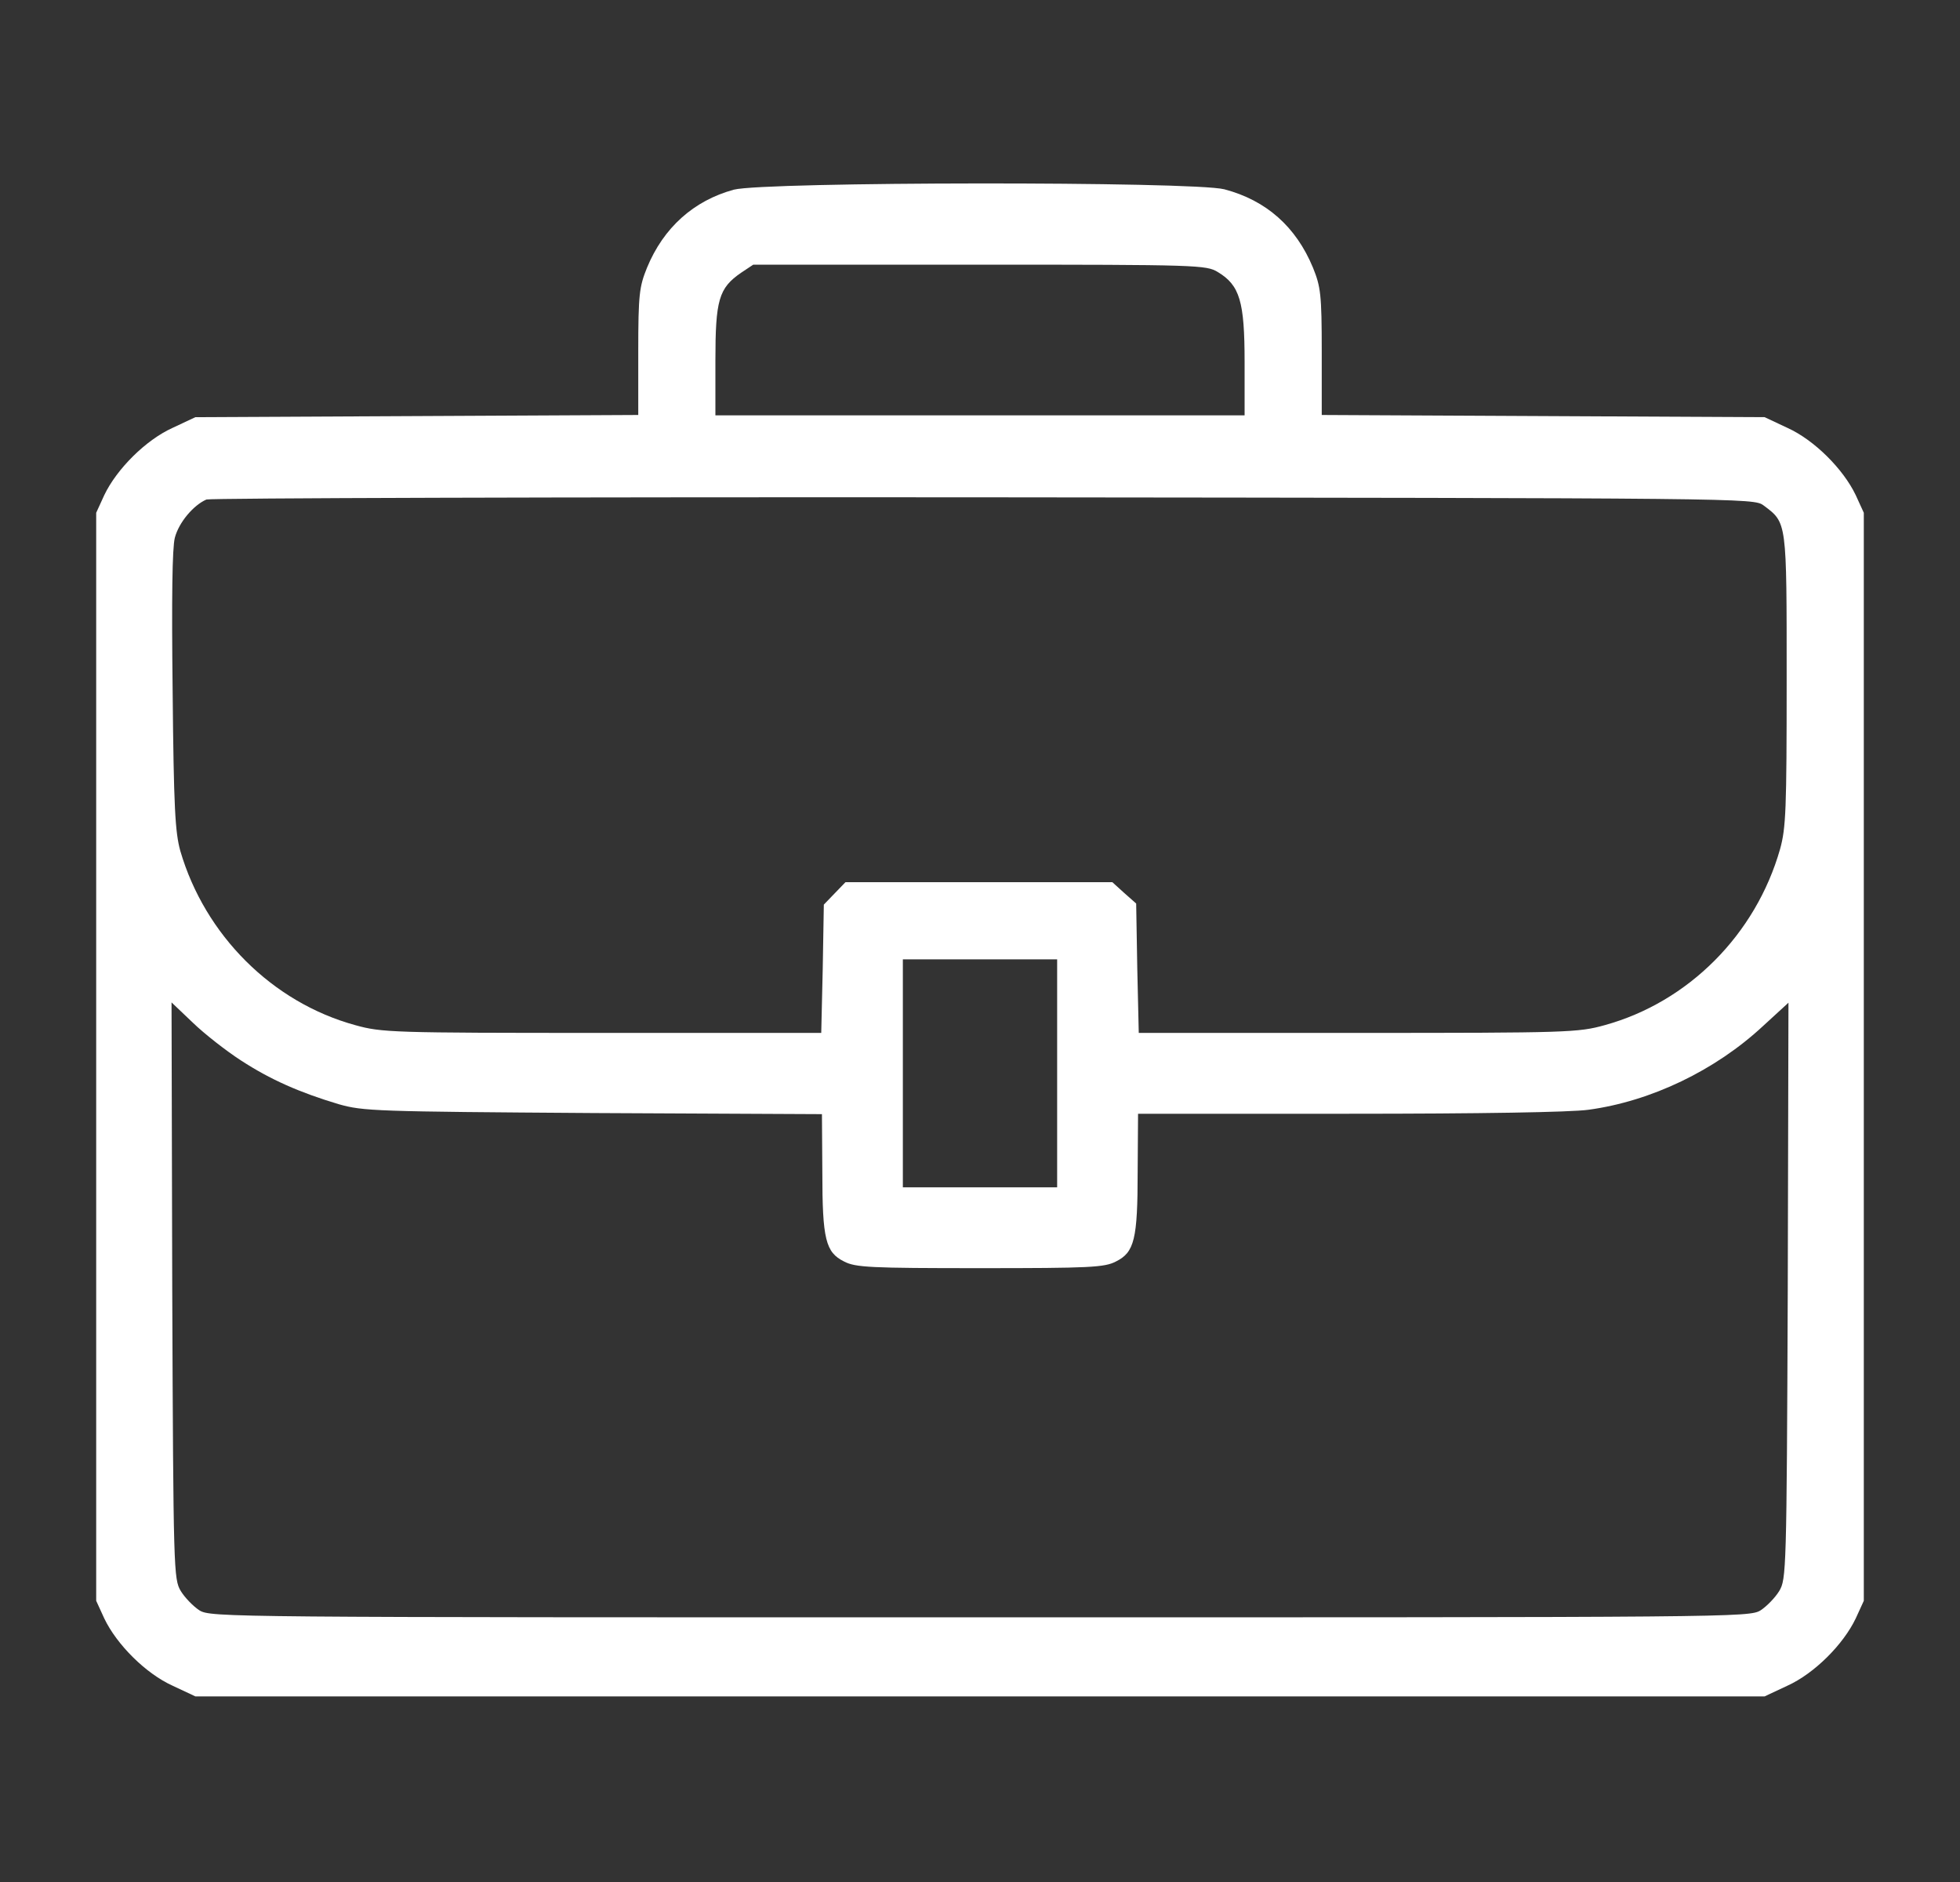 <svg width="25" height="24" viewBox="0 0 25 24" fill="none" xmlns="http://www.w3.org/2000/svg">
<rect x="0" y="0" width="25" height="24" fill="#333333" stroke="none"/>
<path d="M9.359 2.419C8.848 2.559 8.464 2.902 8.253 3.413C8.155 3.656 8.141 3.75 8.141 4.486V5.292L5.319 5.306L2.492 5.32L2.202 5.456C1.859 5.611 1.489 5.981 1.33 6.314L1.227 6.539V13.477V20.414L1.33 20.639C1.489 20.972 1.859 21.342 2.202 21.497L2.492 21.633H12.5H22.508L22.798 21.497C23.141 21.342 23.511 20.972 23.67 20.639L23.773 20.414V13.477V6.539L23.67 6.314C23.511 5.981 23.141 5.611 22.798 5.456L22.508 5.32L19.686 5.306L16.859 5.292V4.486C16.859 3.75 16.845 3.656 16.747 3.413C16.531 2.892 16.152 2.555 15.617 2.414C15.214 2.311 9.753 2.316 9.359 2.419ZM15.533 3.469C15.814 3.638 15.875 3.844 15.875 4.617V5.297H12.5H9.125V4.603C9.125 3.825 9.167 3.675 9.453 3.478L9.608 3.375H12.495C15.28 3.375 15.387 3.38 15.533 3.469ZM22.494 6.445C22.794 6.67 22.789 6.633 22.789 8.672C22.789 10.327 22.78 10.556 22.705 10.828C22.395 11.916 21.538 12.778 20.469 13.073C20.131 13.167 20.005 13.172 17.323 13.172H14.525L14.506 12.347L14.492 11.522L14.338 11.386L14.188 11.25H12.486H10.784L10.644 11.395L10.508 11.536L10.494 12.356L10.475 13.172H7.677C4.995 13.172 4.869 13.167 4.531 13.073C3.472 12.783 2.614 11.925 2.3 10.852C2.234 10.613 2.216 10.303 2.202 8.808C2.188 7.627 2.197 6.984 2.23 6.858C2.281 6.661 2.469 6.441 2.633 6.37C2.684 6.352 7.147 6.338 12.547 6.342C22.288 6.352 22.367 6.352 22.494 6.445ZM13.484 13.688V15.141H12.5H11.516V13.688V12.234H12.5H13.484V13.688ZM3.073 13.523C3.448 13.767 3.819 13.931 4.32 14.081C4.634 14.17 4.784 14.175 7.569 14.194L10.484 14.208L10.489 14.944C10.489 15.806 10.531 15.97 10.766 16.087C10.911 16.163 11.098 16.172 12.5 16.172C13.902 16.172 14.089 16.163 14.234 16.087C14.469 15.97 14.511 15.806 14.511 14.939L14.516 14.203H17.206C18.866 14.203 20.038 14.184 20.262 14.152C21.059 14.044 21.88 13.65 22.489 13.083L22.812 12.787L22.803 16.458C22.789 20.039 22.784 20.137 22.695 20.288C22.644 20.372 22.536 20.484 22.456 20.536C22.311 20.625 22.109 20.625 12.5 20.625C2.891 20.625 2.689 20.625 2.544 20.536C2.464 20.484 2.356 20.372 2.305 20.288C2.216 20.137 2.211 20.039 2.197 16.458L2.188 12.783L2.459 13.041C2.609 13.186 2.886 13.402 3.073 13.523Z" fill="white"/>
</svg>
